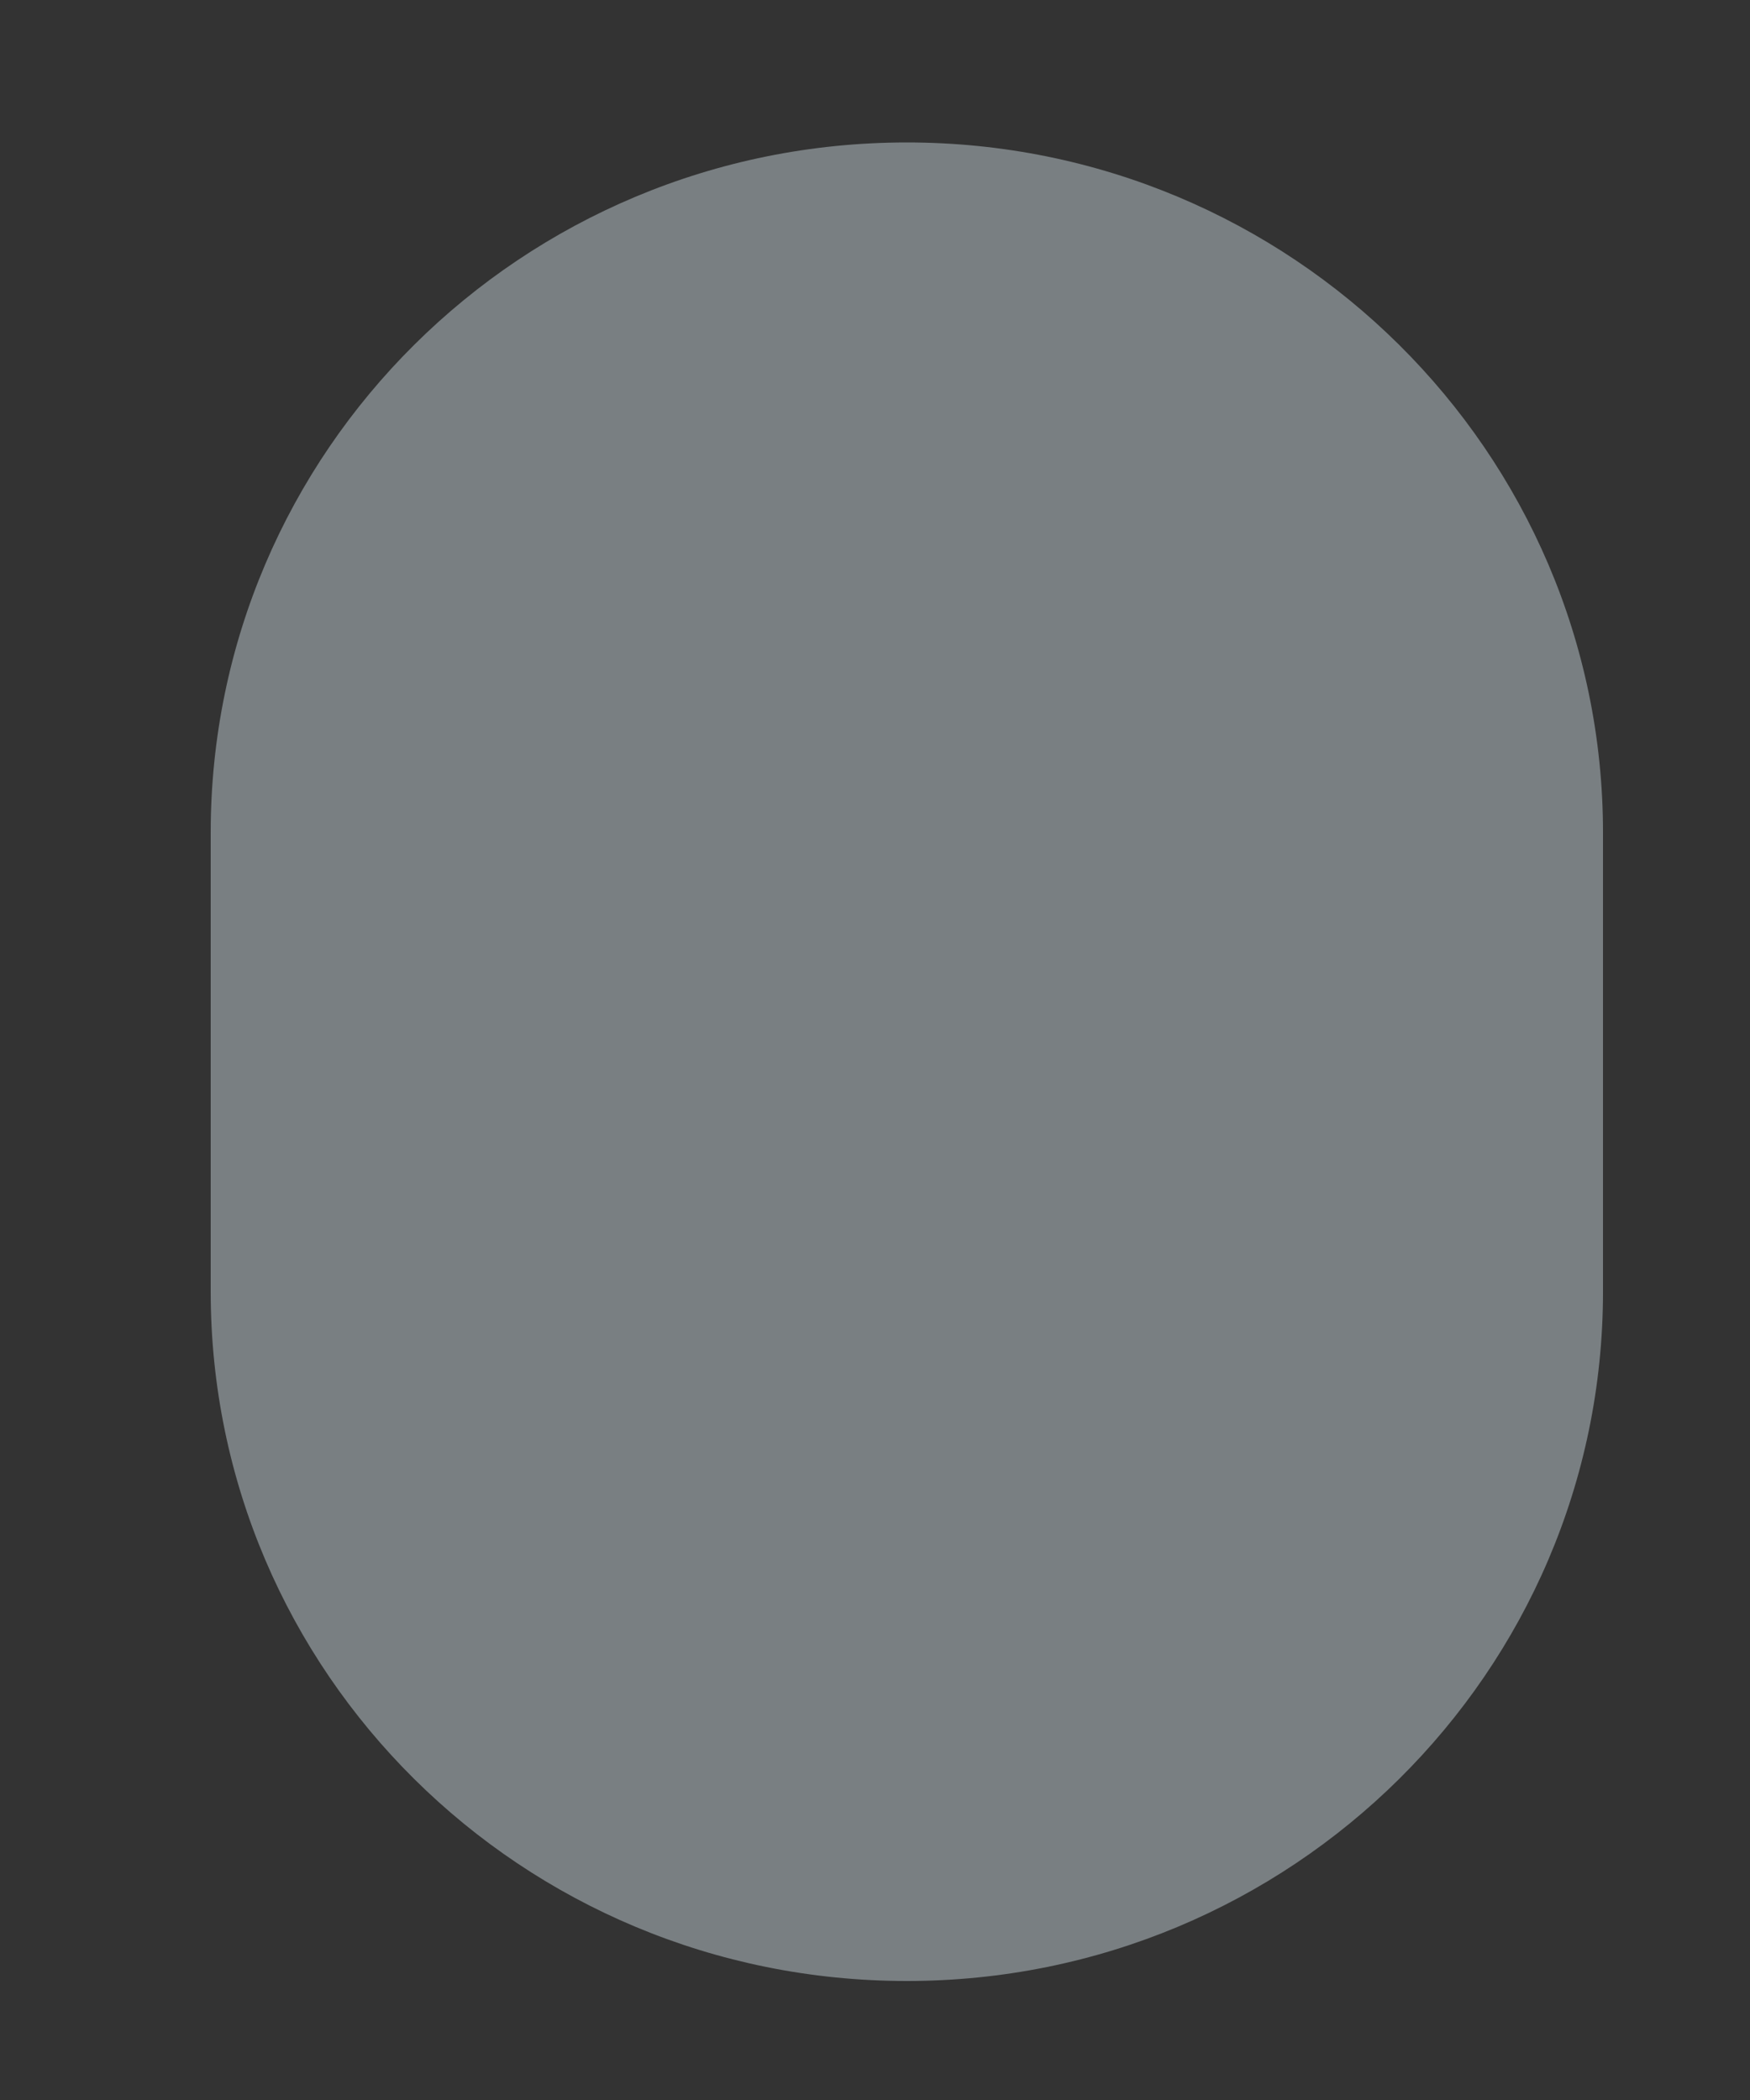 <svg width="5" height="6" viewBox="0 0 5 6" fill="none" xmlns="http://www.w3.org/2000/svg">
<rect x="0" y="0" width="5" height="6" fill="#333333" stroke="none"/>
<path d="M2.591 0.407C1.49 0.407 0.602 1.291 0.602 2.379V3.69C0.602 4.778 1.49 5.66 2.591 5.66C3.689 5.66 4.58 4.778 4.58 3.69V2.379C4.58 1.291 3.689 0.407 2.591 0.407Z" fill="#E6F7FF" fill-opacity="0.39"/>
</svg>
